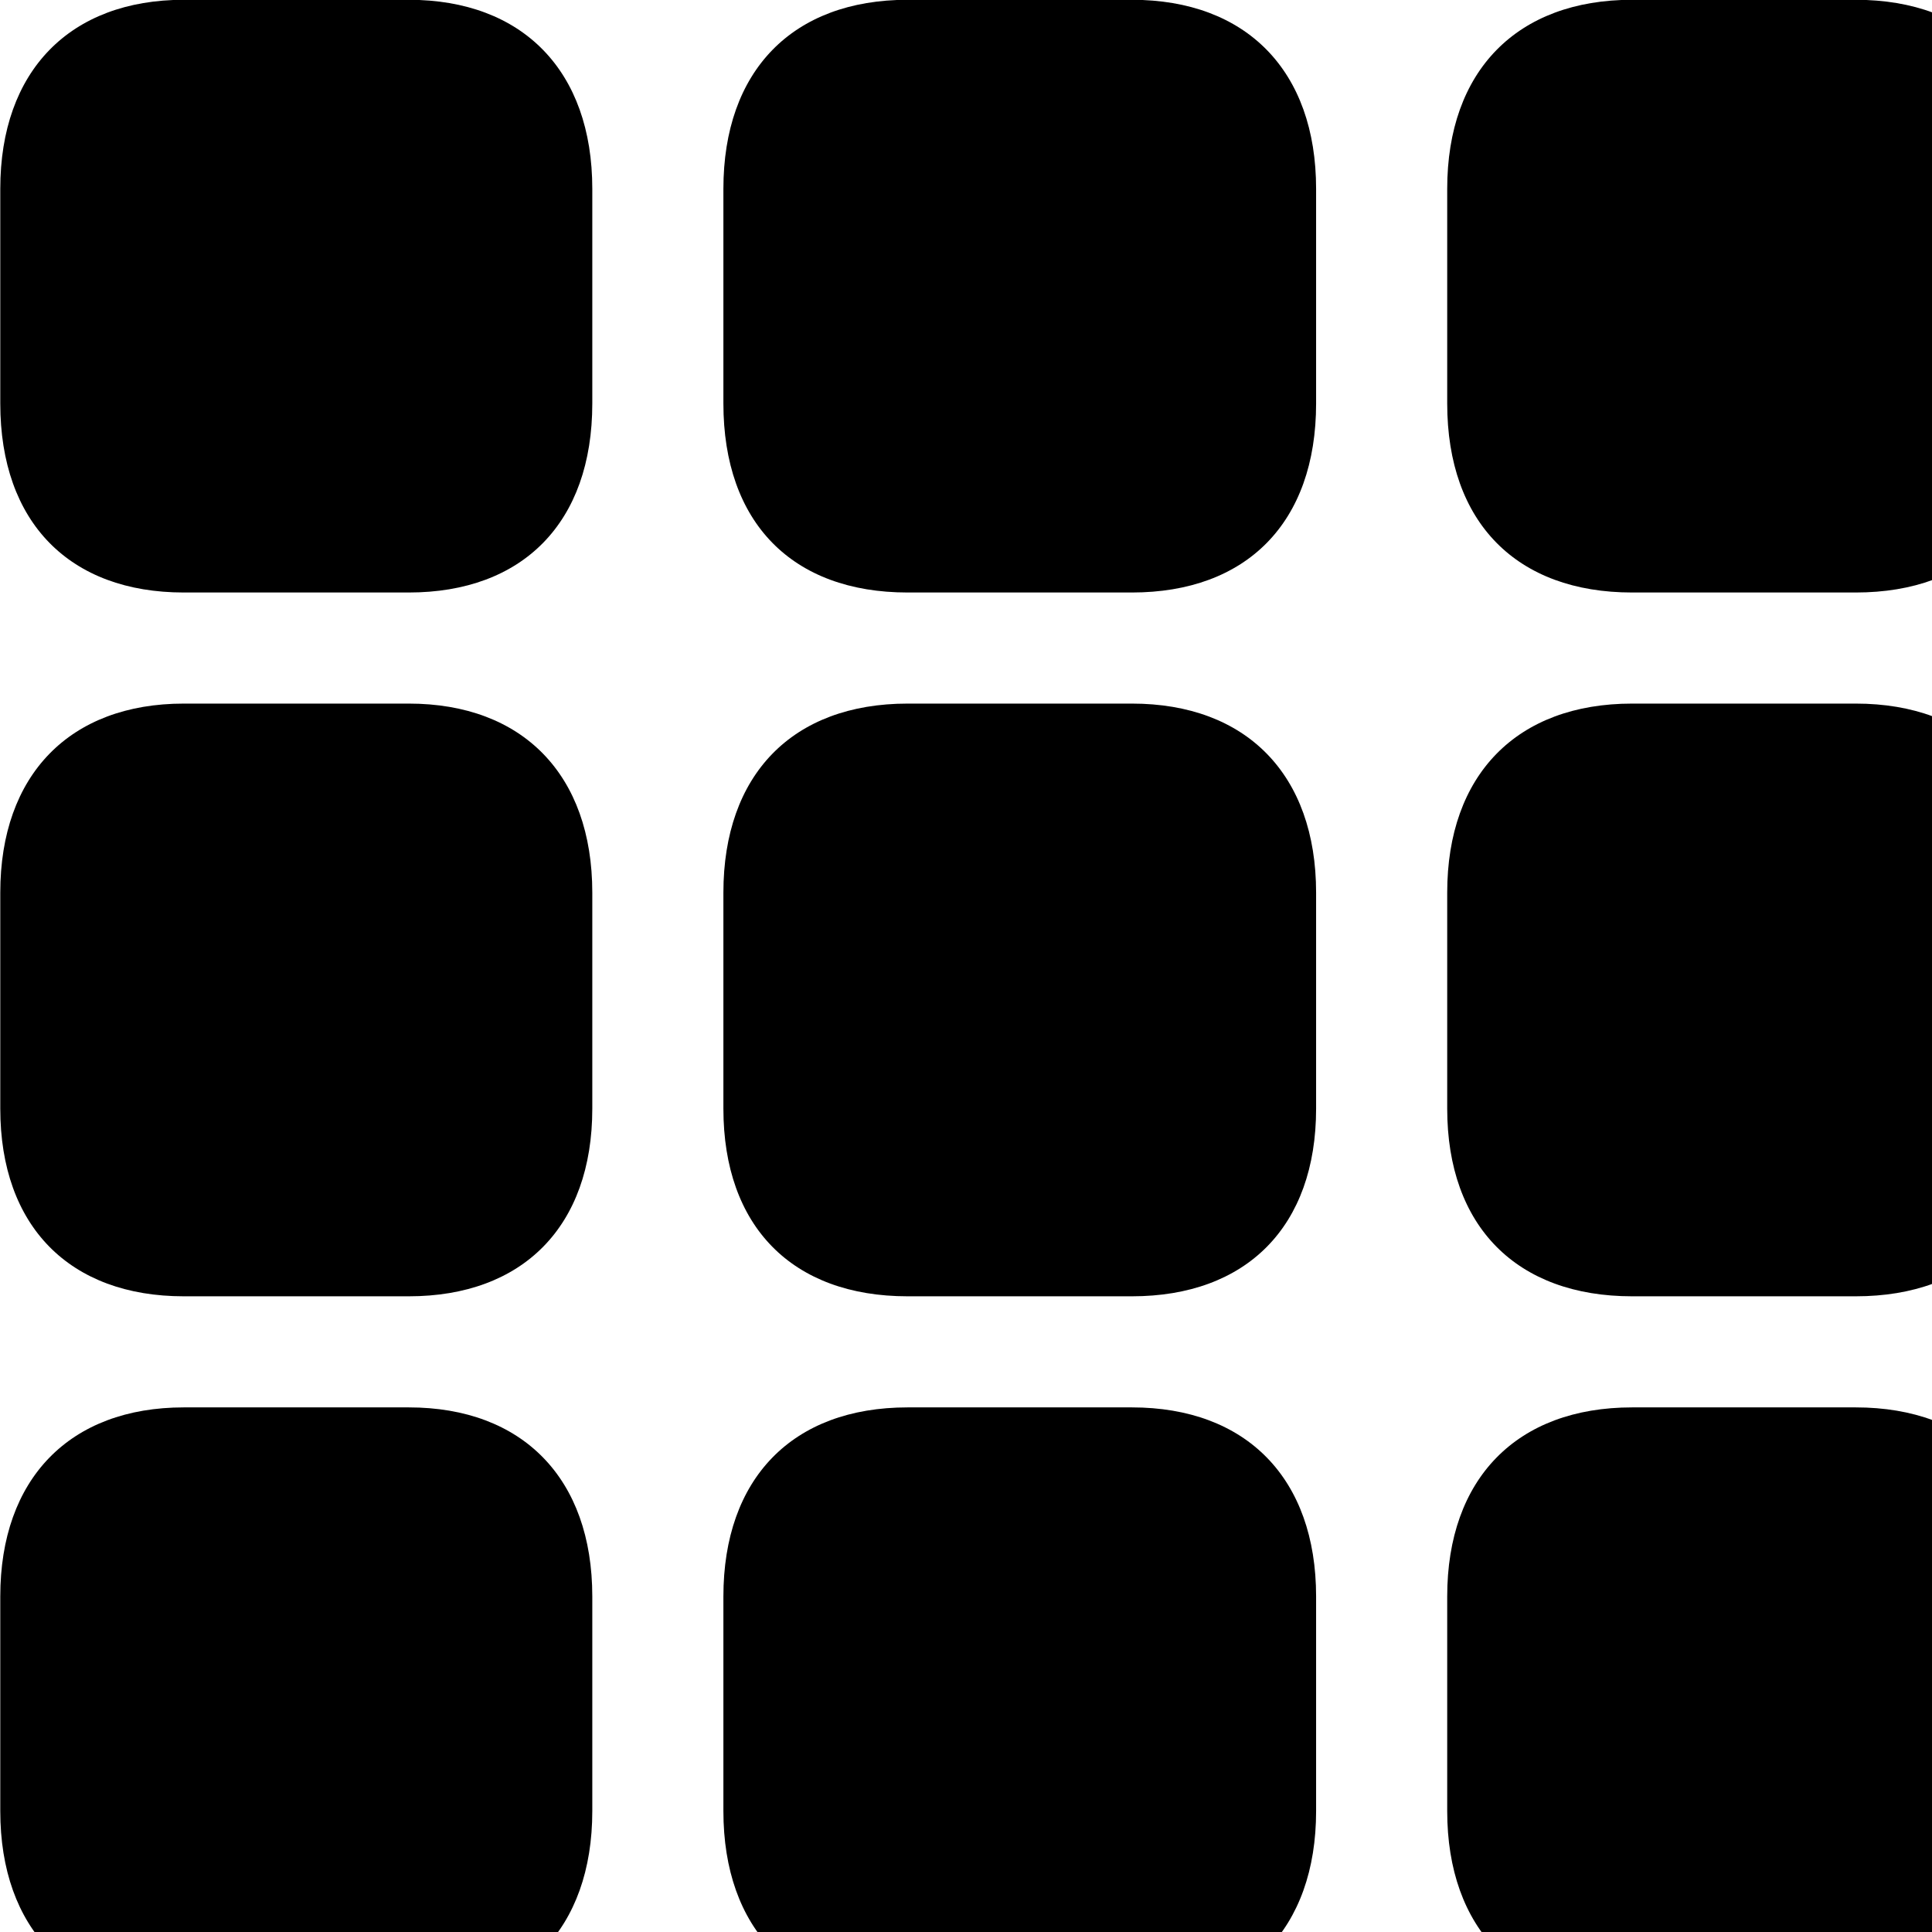 <svg xmlns="http://www.w3.org/2000/svg" viewBox="0 0 28 28" width="28" height="28">
  <path d="M2.664 8.587H5.924C7.574 8.587 8.584 7.577 8.584 5.847V2.737C8.584 1.027 7.574 -0.003 5.924 -0.003H2.664C1.014 -0.003 0.004 1.027 0.004 2.737V5.847C0.004 7.577 1.014 8.587 2.664 8.587ZM13.154 8.587H16.404C18.064 8.587 19.074 7.577 19.074 5.847V2.737C19.074 1.027 18.064 -0.003 16.404 -0.003H13.154C11.484 -0.003 10.484 1.027 10.484 2.737V5.847C10.484 7.577 11.484 8.587 13.154 8.587ZM23.654 8.587H26.894C28.564 8.587 29.574 7.577 29.574 5.847V2.737C29.574 1.027 28.564 -0.003 26.894 -0.003H23.654C21.984 -0.003 20.974 1.027 20.974 2.737V5.847C20.974 7.577 21.984 8.587 23.654 8.587ZM2.664 18.787H5.924C7.574 18.787 8.584 17.777 8.584 16.067V12.937C8.584 11.227 7.574 10.197 5.924 10.197H2.664C1.014 10.197 0.004 11.227 0.004 12.937V16.067C0.004 17.777 1.014 18.787 2.664 18.787ZM13.154 18.787H16.404C18.064 18.787 19.074 17.777 19.074 16.067V12.937C19.074 11.227 18.064 10.197 16.404 10.197H13.154C11.484 10.197 10.484 11.227 10.484 12.937V16.067C10.484 17.777 11.484 18.787 13.154 18.787ZM23.654 18.787H26.894C28.564 18.787 29.574 17.777 29.574 16.067V12.937C29.574 11.227 28.564 10.197 26.894 10.197H23.654C21.984 10.197 20.974 11.227 20.974 12.937V16.067C20.974 17.777 21.984 18.787 23.654 18.787ZM2.664 28.987H5.924C7.574 28.987 8.584 27.957 8.584 26.247V23.137C8.584 21.427 7.574 20.397 5.924 20.397H2.664C1.014 20.397 0.004 21.427 0.004 23.137V26.247C0.004 27.957 1.014 28.987 2.664 28.987ZM13.154 28.987H16.404C18.064 28.987 19.074 27.957 19.074 26.247V23.137C19.074 21.427 18.064 20.397 16.404 20.397H13.154C11.484 20.397 10.484 21.427 10.484 23.137V26.247C10.484 27.957 11.484 28.987 13.154 28.987ZM23.654 28.987H26.894C28.564 28.987 29.574 27.957 29.574 26.247V23.137C29.574 21.427 28.564 20.397 26.894 20.397H23.654C21.984 20.397 20.974 21.427 20.974 23.137V26.247C20.974 27.957 21.984 28.987 23.654 28.987Z" />
</svg>